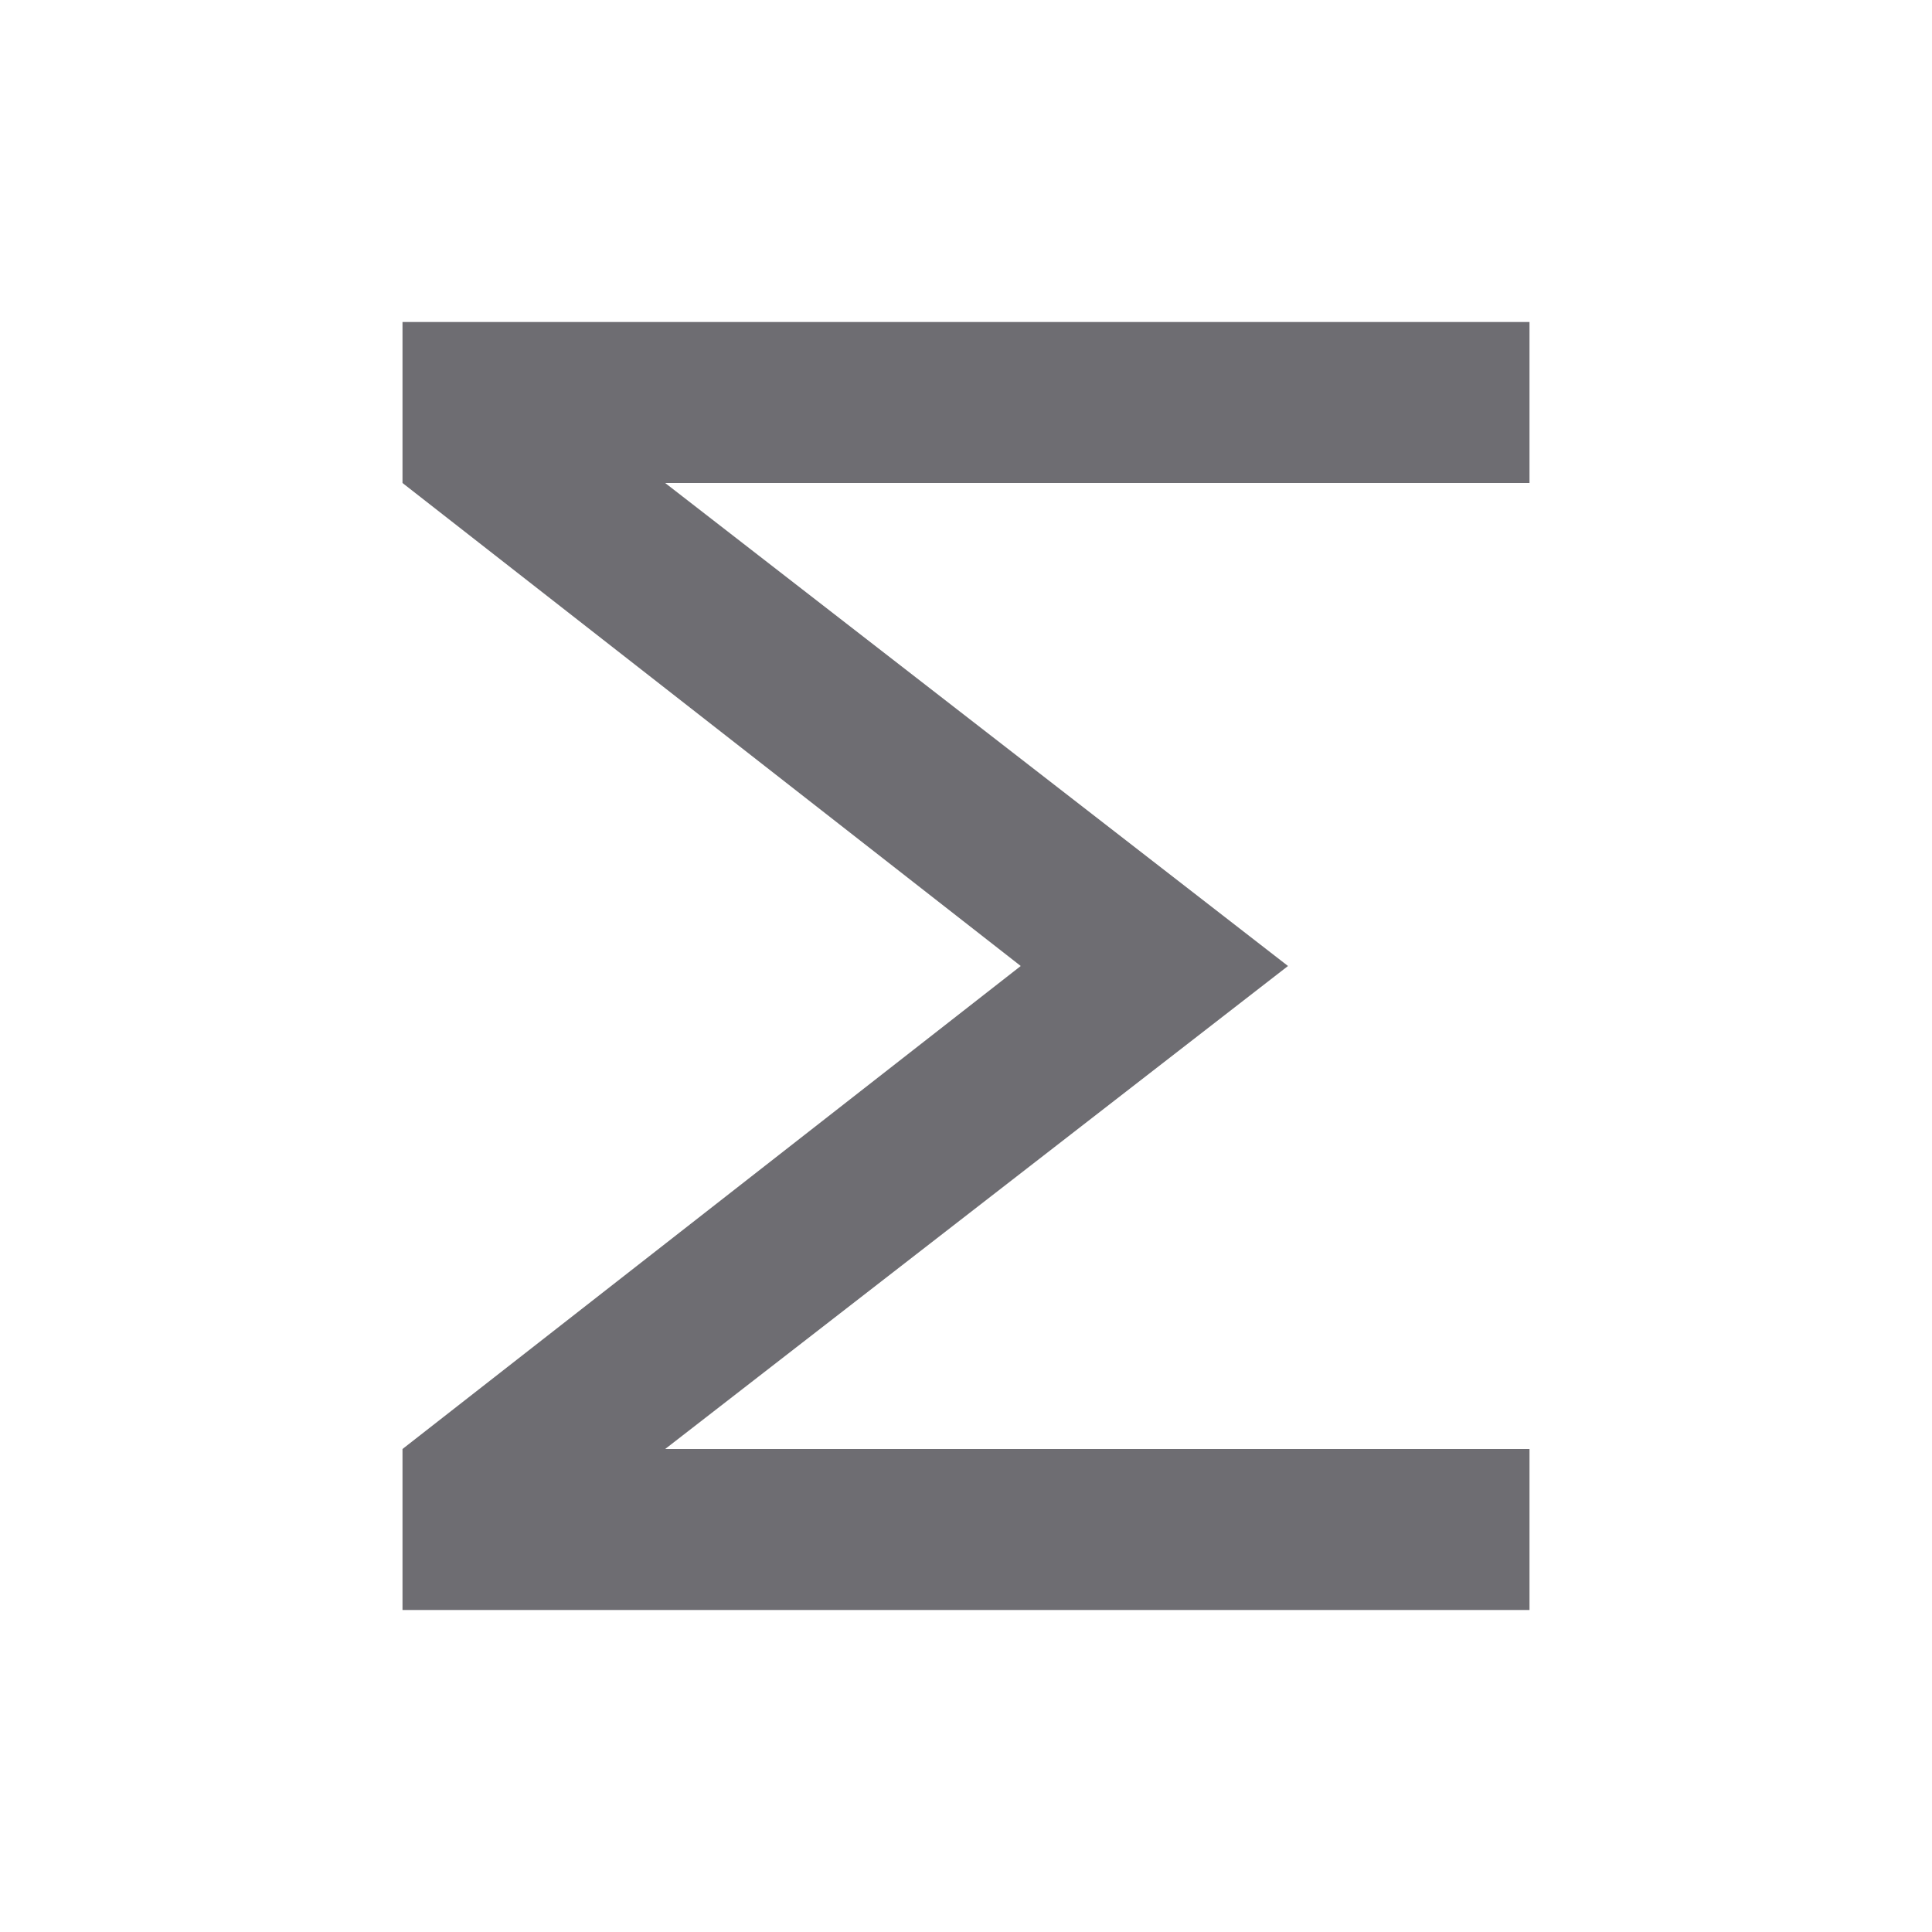 <svg xmlns="http://www.w3.org/2000/svg" viewBox="0 0 24 24">
    <g>
        <path fill="none" d="M0 0h24v24H0z"/>
        <path fill="#6e6d72" d="M5 18l7.68-6L5 6V4h14v2H8.263L16 12l-7.737 6H19v2H5v-2z"/>
    </g>
</svg>
